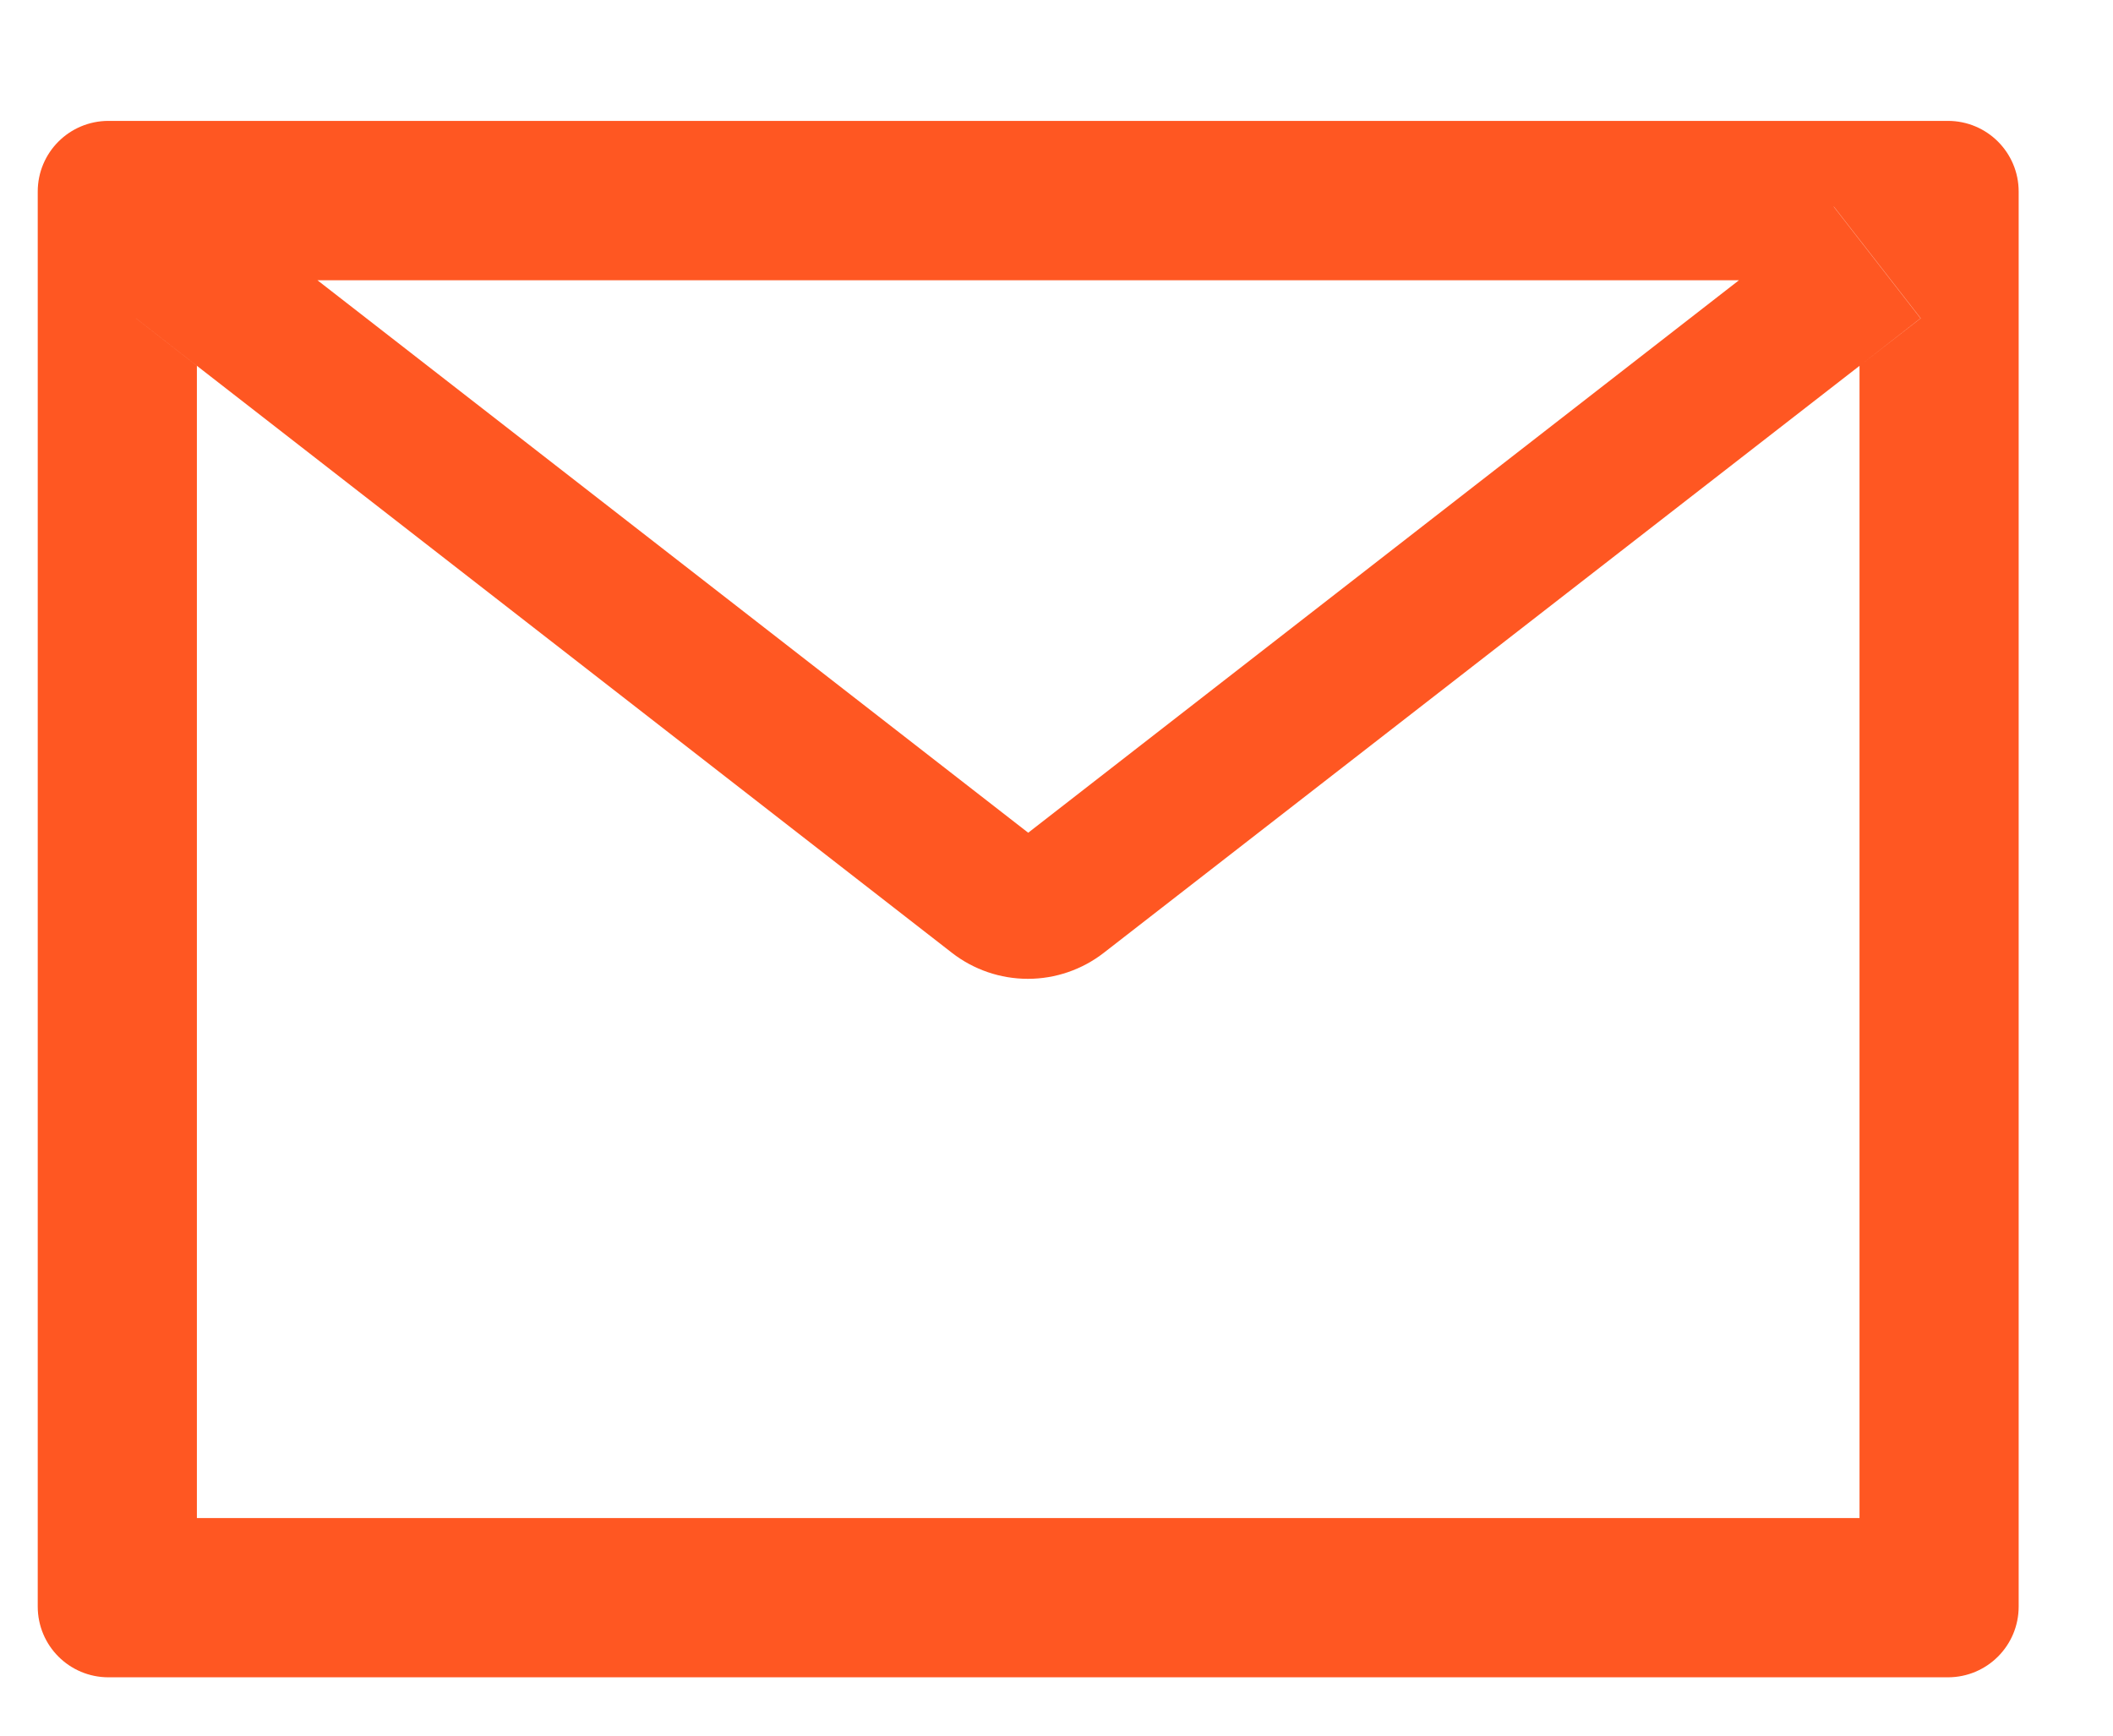 <svg width="28" height="23" viewBox="0 0 28 23" fill="none" xmlns="http://www.w3.org/2000/svg">
<g clip-path="url(#clip0_20_1822)">
<path d="M25.812 1.602H1.438C0.919 1.602 0.5 2.021 0.5 2.539V21.289C0.5 21.808 0.919 22.227 1.438 22.227H25.812C26.331 22.227 26.75 21.808 26.75 21.289V2.539C26.75 2.021 26.331 1.602 25.812 1.602ZM24.641 4.848V20.117H2.609V4.848L1.801 4.218L2.952 2.738L4.206 3.714H23.047L24.301 2.738L25.452 4.218L24.641 4.848ZM23.047 3.711L13.625 11.035L4.203 3.711L2.949 2.735L1.798 4.215L2.606 4.845L12.614 12.626C12.902 12.85 13.256 12.971 13.621 12.971C13.985 12.971 14.339 12.85 14.627 12.626L24.641 4.848L25.449 4.218L24.298 2.738L23.047 3.711Z" fill="#FF5722"/>
</g>
<defs>
<clipPath id="clip0_20_1822">
<rect width="27" height="22" fill="white" transform="translate(0.5 0.914)"/>
</clipPath>
</defs>
</svg>
